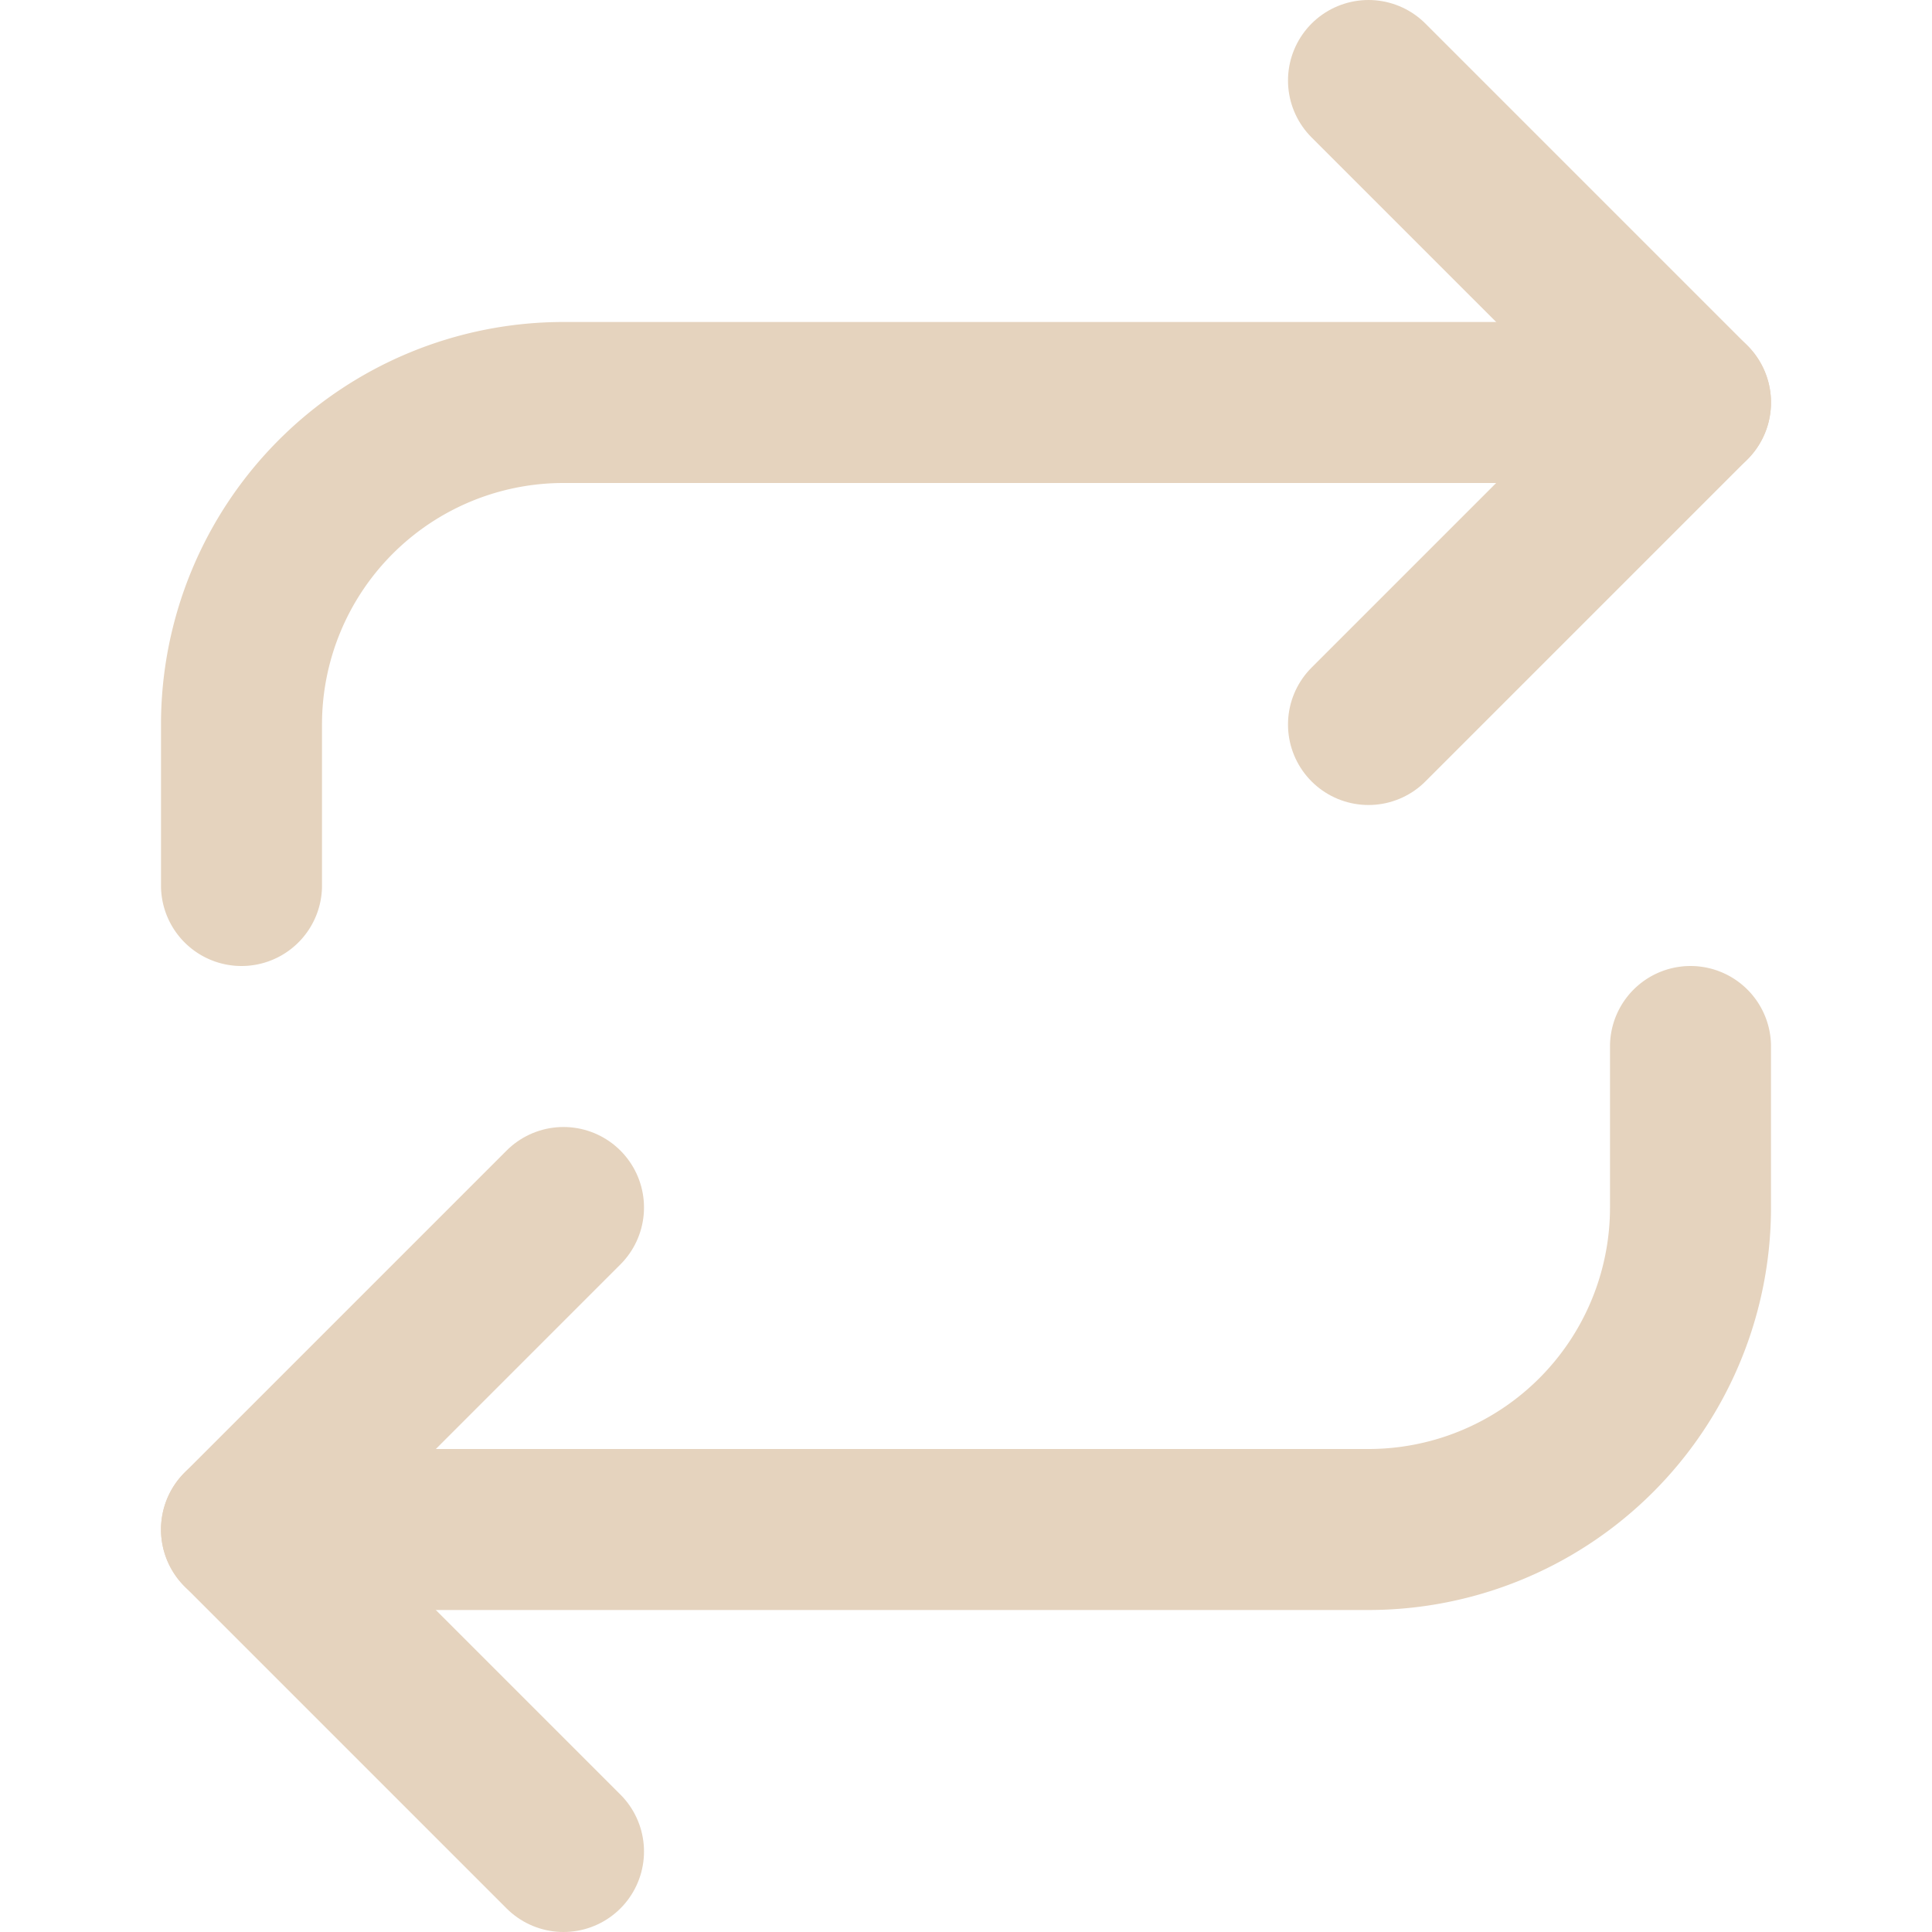 <svg xmlns="http://www.w3.org/2000/svg" width="16" height="16" viewBox="0 0 24 24" fill="none" stroke="#e5d3be" stroke-width="2" stroke-linecap="round" stroke-linejoin="round" aria-hidden="true" focusable="false"><polyline points="17 1 21 5 17 9"></polyline><path d="M3 11V9a4 4 0 0 1 4-4h14"></path><polyline points="7 23 3 19 7 15"></polyline><path d="M21 13v2a4 4 0 0 1-4 4H3"></path></svg>